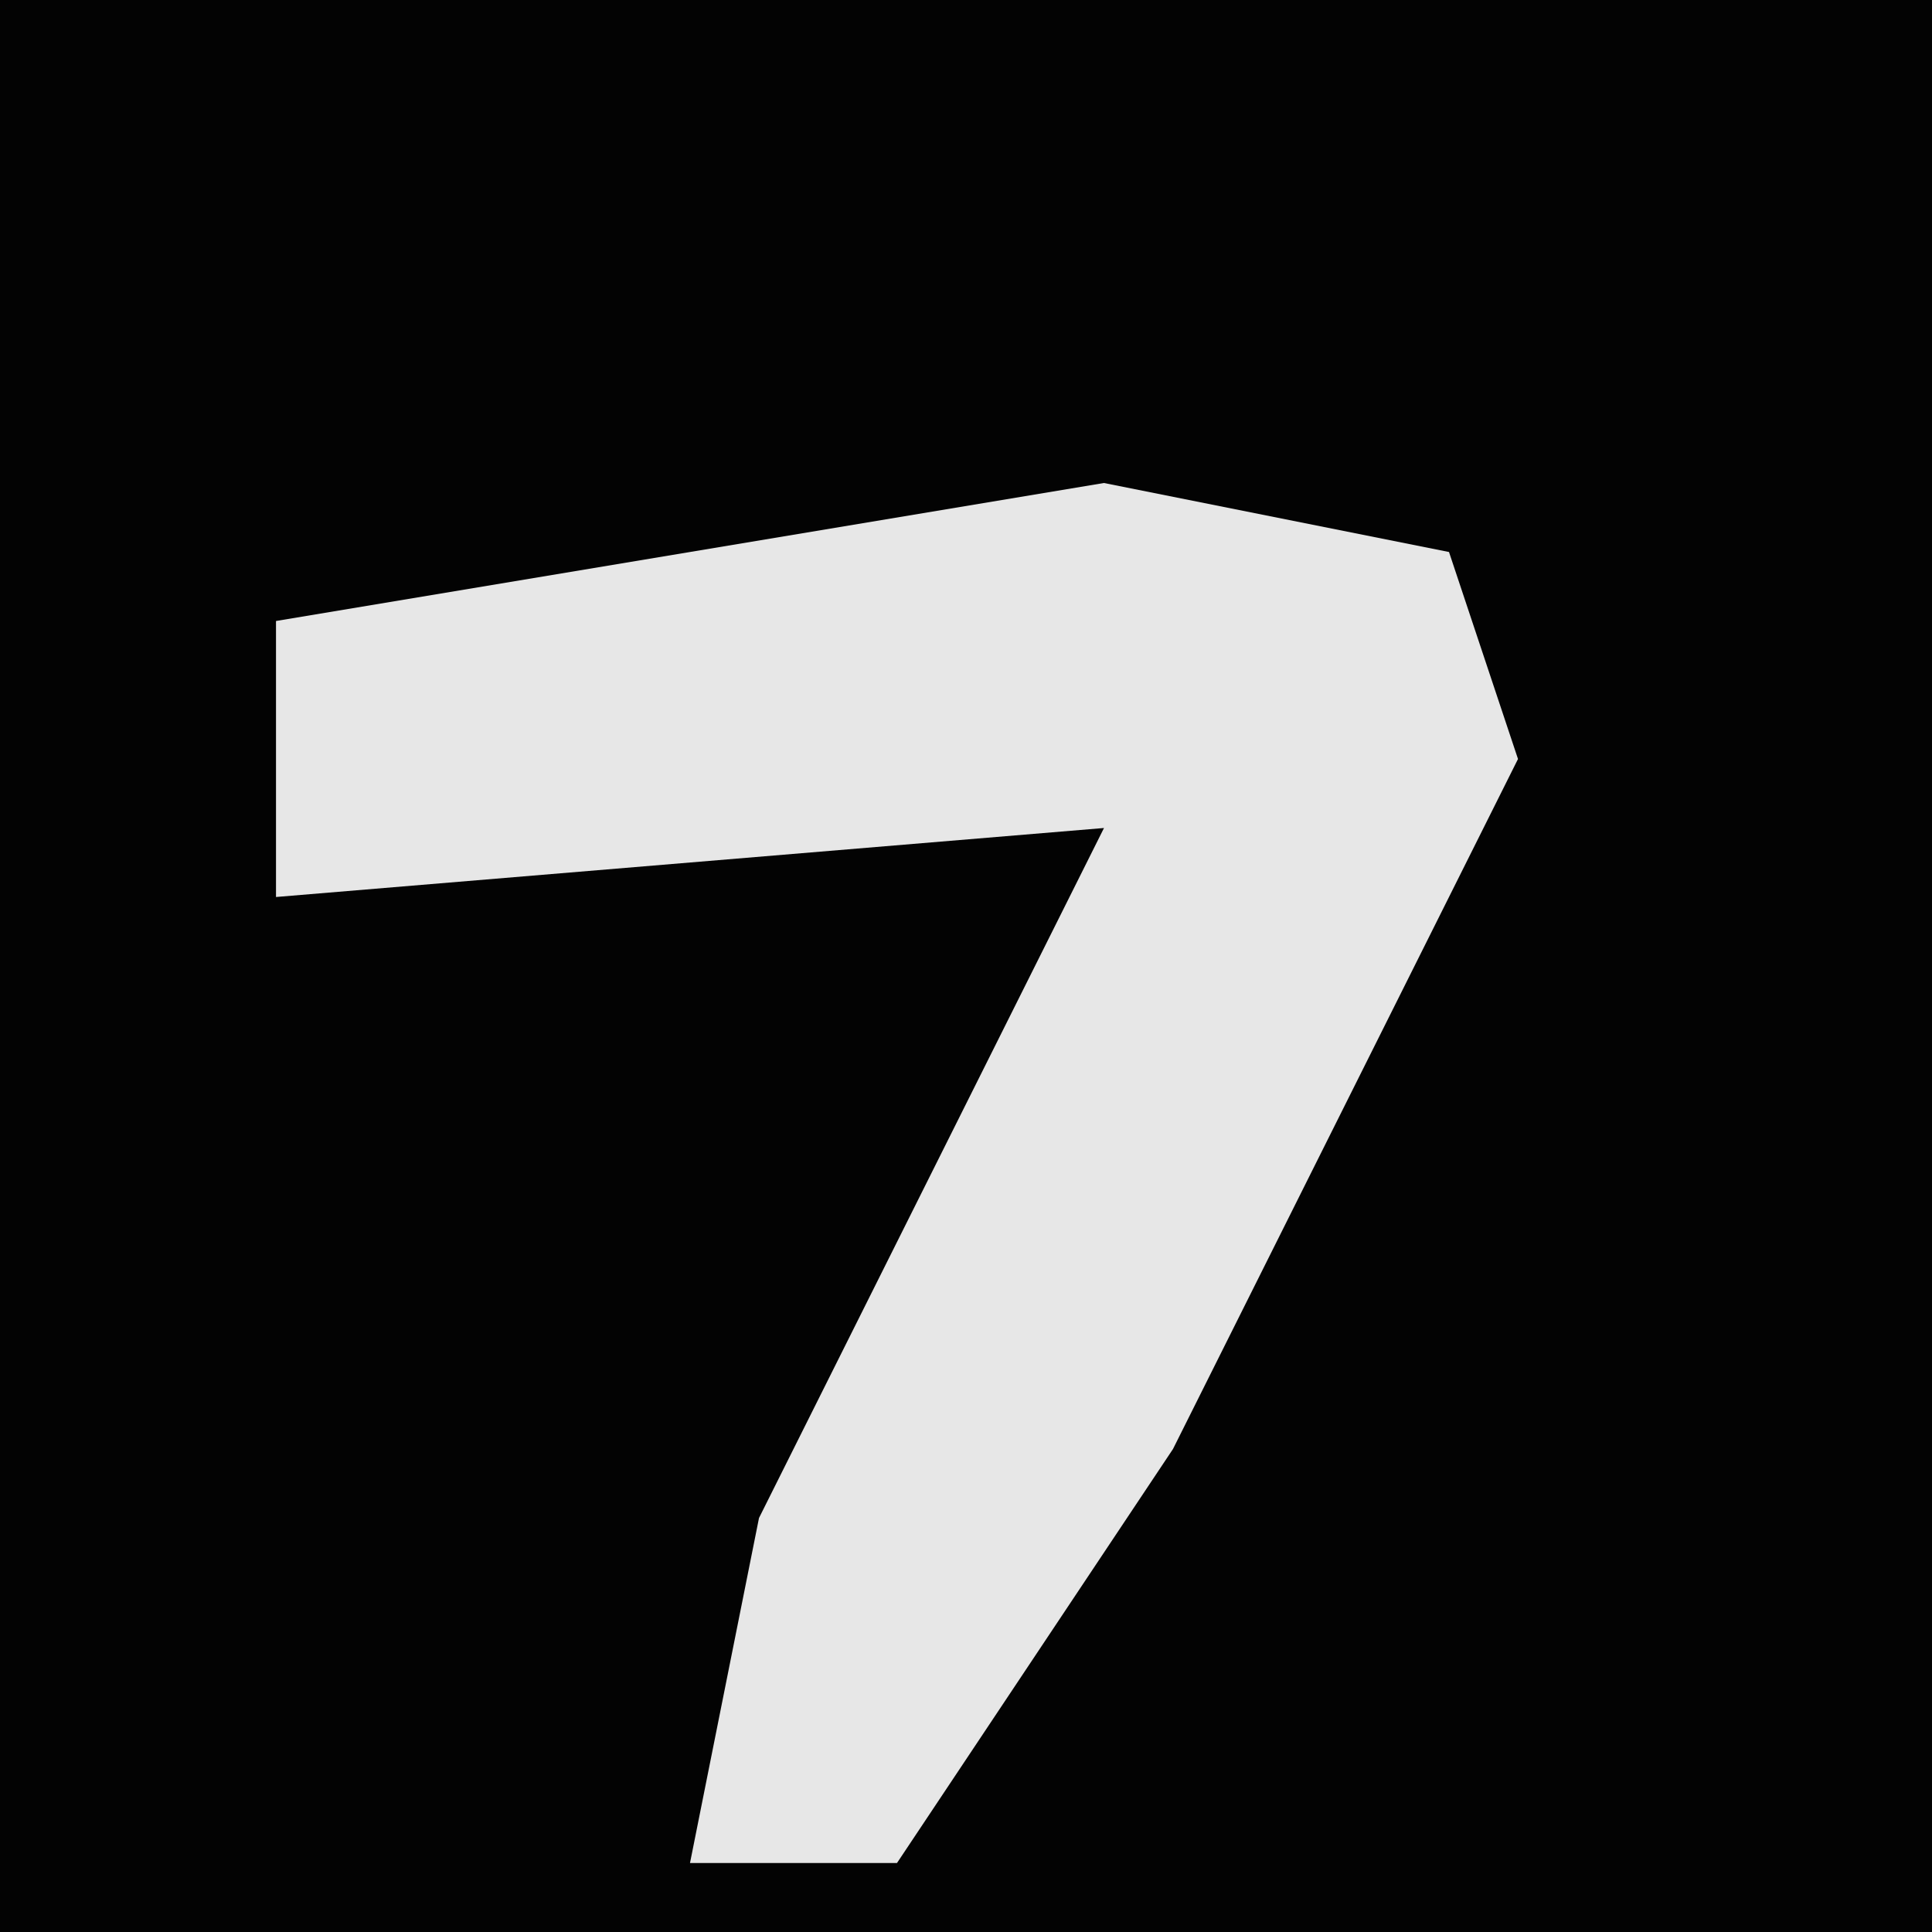 <?xml version="1.0" encoding="UTF-8"?>
<svg version="1.1" xmlns="http://www.w3.org/2000/svg" width="28" height="28">
<path d="M0,0 L28,0 L28,28 L0,28 Z " fill="#030303" transform="translate(0,0)"/>
<path d="M0,0 L5,1 L6,4 L1,14 L-3,20 L-6,20 L-5,15 L0,5 L-12,6 L-12,2 Z " fill="#E7E7E7" transform="translate(16,7)"/>
</svg>
